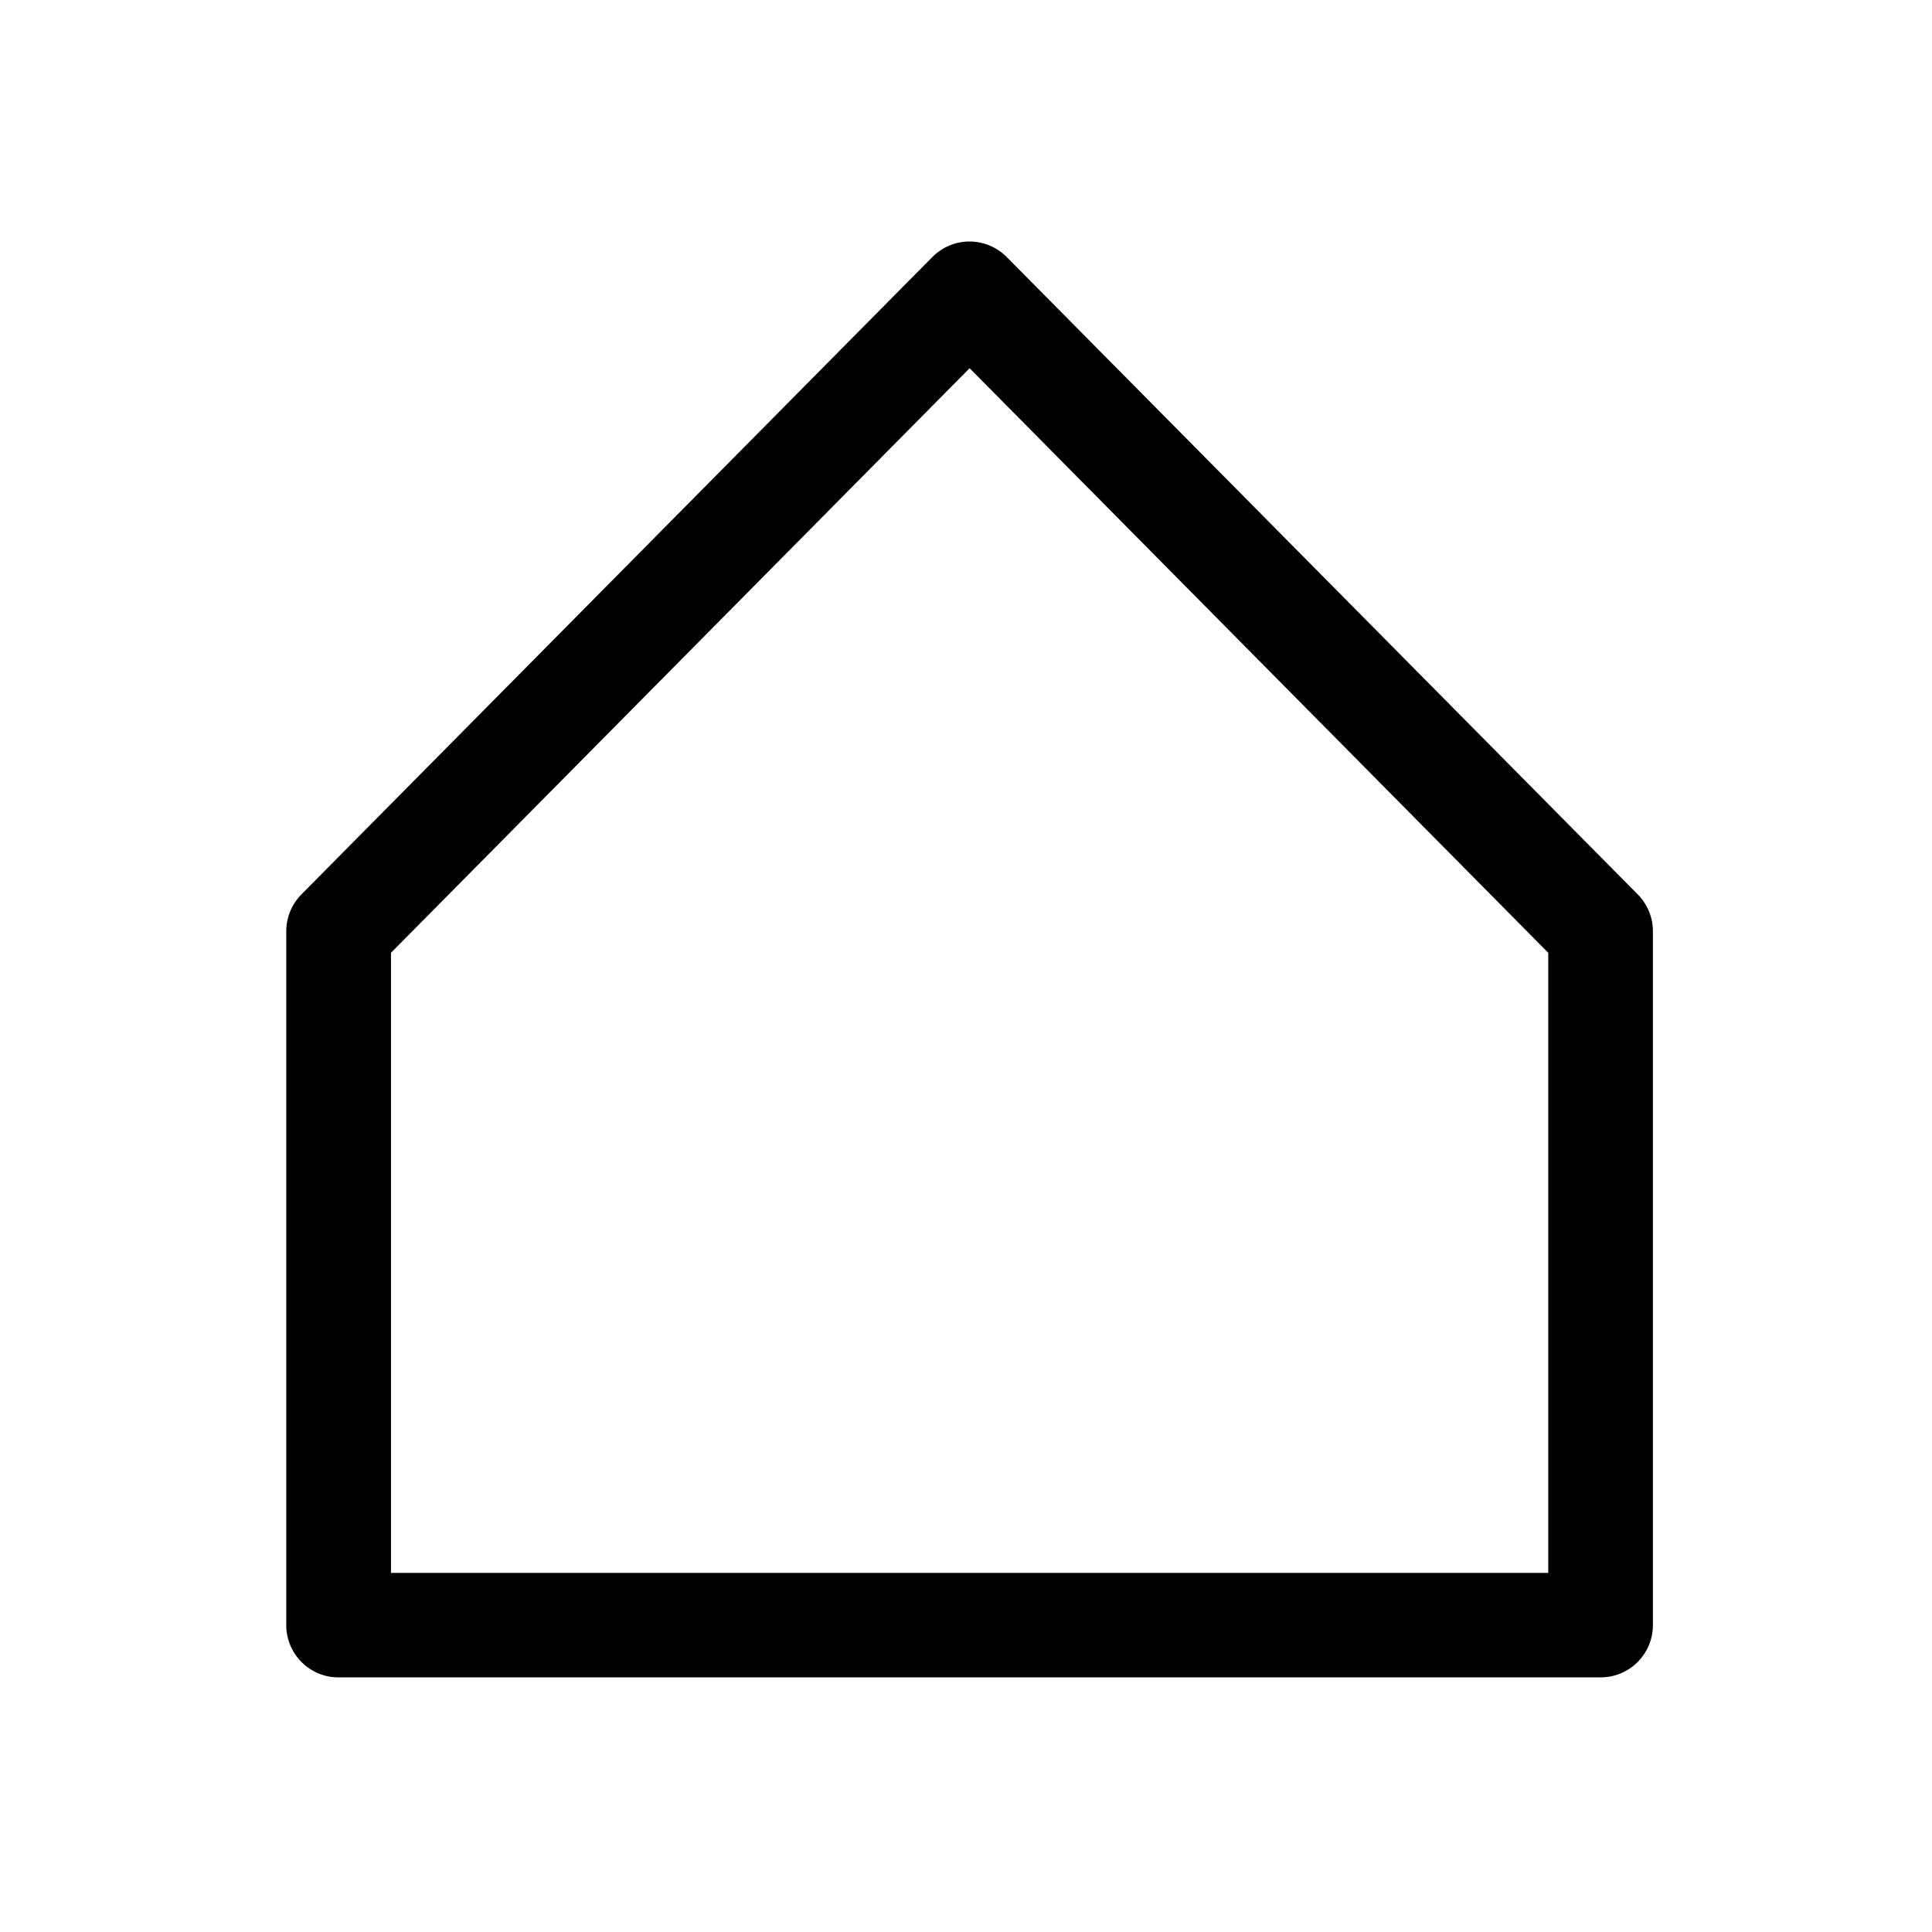 <?xml version="1.0" encoding="UTF-8" standalone="no"?>
<svg
   xmlns:dc="http://purl.org/dc/elements/1.1/"
   xmlns:cc="http://creativecommons.org/ns#"
   xmlns:rdf="http://www.w3.org/1999/02/22-rdf-syntax-ns#"
   xmlns:svg="http://www.w3.org/2000/svg"
   xmlns="http://www.w3.org/2000/svg"
   xmlns:sodipodi="http://sodipodi.sourceforge.net/DTD/sodipodi-0.dtd"
   xmlns:inkscape="http://www.inkscape.org/namespaces/inkscape"
   version="1.1"
   width="24"
   height="24"
   viewBox="0 0 24 24"
   id="svg3766"
   sodipodi:docname="home-simple.svg"
   inkscape:version="0.92.1 r15371">
  <defs
     id="defs3770" />
  <sodipodi:namedview
     pagecolor="#ffffff"
     bordercolor="#666666"
     borderopacity="1"
     objecttolerance="10"
     gridtolerance="10"
     guidetolerance="10"
     inkscape:pageopacity="0"
     inkscape:pageshadow="2"
     inkscape:window-width="2215"
     inkscape:window-height="937"
     id="namedview3768"
     showgrid="false"
     inkscape:zoom="39.333334"
     inkscape:cx="13.347406"
     inkscape:cy="11.594939"
     inkscape:window-x="246"
     inkscape:window-y="90"
     inkscape:window-maximized="0"
     inkscape:current-layer="svg3766"
     inkscape:snap-grids="true"
     showguides="true"
     inkscape:guide-bbox="true">
    <sodipodi:guide
       position="8.413,21.033"
       orientation="0,1"
       id="guide3837"
       inkscape:locked="false" />
    <sodipodi:guide
       position="10.211,19.559"
       orientation="0,1"
       id="guide3839"
       inkscape:locked="false" />
    <sodipodi:guide
       position="12.331,12.432"
       orientation="0,1"
       id="guide3841"
       inkscape:locked="false" />
    <sodipodi:guide
       position="2.847,3.203"
       orientation="0,1"
       id="guide484"
       inkscape:locked="false" />
    <sodipodi:guide
       position="3.356,6.305"
       orientation="1,0"
       id="guide486"
       inkscape:locked="false" />
    <sodipodi:guide
       position="20.695,3.203"
       orientation="1,0"
       id="guide488"
       inkscape:locked="false" />
    <sodipodi:guide
       position="4.207,10.643"
       orientation="1,0"
       id="guide492"
       inkscape:locked="false" />
    <sodipodi:guide
       position="19.883,9.025"
       orientation="1,0"
       id="guide494"
       inkscape:locked="false" />
    <sodipodi:guide
       position="16.791,4.458"
       orientation="0,1"
       id="guide496"
       inkscape:locked="false" />
    <sodipodi:guide
       position="12.045,14.669"
       orientation="1,0"
       id="guide4975"
       inkscape:locked="false" />
    <sodipodi:guide
       position="1.654,3.811"
       orientation="0,1"
       id="guide4977"
       inkscape:locked="false" />
    <sodipodi:guide
       position="6.382,13.034"
       orientation="0,1"
       id="guide4998"
       inkscape:locked="false" />
    <sodipodi:guide
       position="19.487,18.229"
       orientation="0,1"
       id="guide5000"
       inkscape:locked="false" />
    <sodipodi:guide
       position="6.867,13.034"
       orientation="1,0"
       id="guide5002"
       inkscape:locked="false" />
    <sodipodi:guide
       position="17.186,12.62"
       orientation="1,0"
       id="guide5004"
       inkscape:locked="false" />
    <sodipodi:guide
       position="18.881,12.166"
       orientation="0,1"
       id="guide5010"
       inkscape:locked="false" />
    <sodipodi:guide
       position="21.025,18.432"
       orientation="0,1"
       id="guide5061"
       inkscape:locked="false" />
    <sodipodi:guide
       position="7.856,11.86"
       orientation="0,1"
       id="guide5063"
       inkscape:locked="false" />
  </sodipodi:namedview>
  <path
     style="color:#000000;font-style:normal;font-variant:normal;font-weight:normal;font-stretch:normal;font-size:medium;line-height:normal;font-family:sans-serif;font-variant-ligatures:normal;font-variant-position:normal;font-variant-caps:normal;font-variant-numeric:normal;font-variant-alternates:normal;font-feature-settings:normal;text-indent:0;text-align:start;text-decoration:none;text-decoration-line:none;text-decoration-style:solid;text-decoration-color:#000000;letter-spacing:normal;word-spacing:normal;text-transform:none;writing-mode:lr-tb;direction:ltr;text-orientation:mixed;dominant-baseline:auto;baseline-shift:baseline;text-anchor:start;white-space:normal;shape-padding:0;clip-rule:nonzero;display:inline;overflow:visible;visibility:visible;opacity:1;isolation:auto;mix-blend-mode:normal;color-interpolation:sRGB;color-interpolation-filters:linearRGB;solid-color:#000000;solid-opacity:1;vector-effect:none;fill:#000000;fill-opacity:1;fill-rule:nonzero;stroke:none;stroke-width:1.3;stroke-linecap:butt;stroke-linejoin:round;stroke-miterlimit:4;stroke-dasharray:none;stroke-dashoffset:0;stroke-opacity:1;color-rendering:auto;image-rendering:auto;shape-rendering:auto;text-rendering:auto;enable-background:accumulate"
     d="m 12.039,3 c -0.172,0.001 -0.336,0.071 -0.457,0.193 L 3.744,11.111 c -0.12,0.122 -0.188,0.286 -0.188,0.457 v 8.621 c 8.972e-4,0.359 0.292,0.649 0.65,0.648 H 19.883 c 0.359,1.81e-4 0.649,-0.29 0.65,-0.648 v -8.621 c 7.5e-5,-0.171 -0.067,-0.335 -0.188,-0.457 L 12.506,3.193 C 12.383,3.069 12.214,2.999 12.039,3 Z m 0.006,1.574 7.188,7.262 v 7.703 H 4.857 v -7.703 z"
     id="path498"
     inkscape:connector-curvature="0"
     sodipodi:nodetypes="cccccccccccccccccc" />
</svg>
